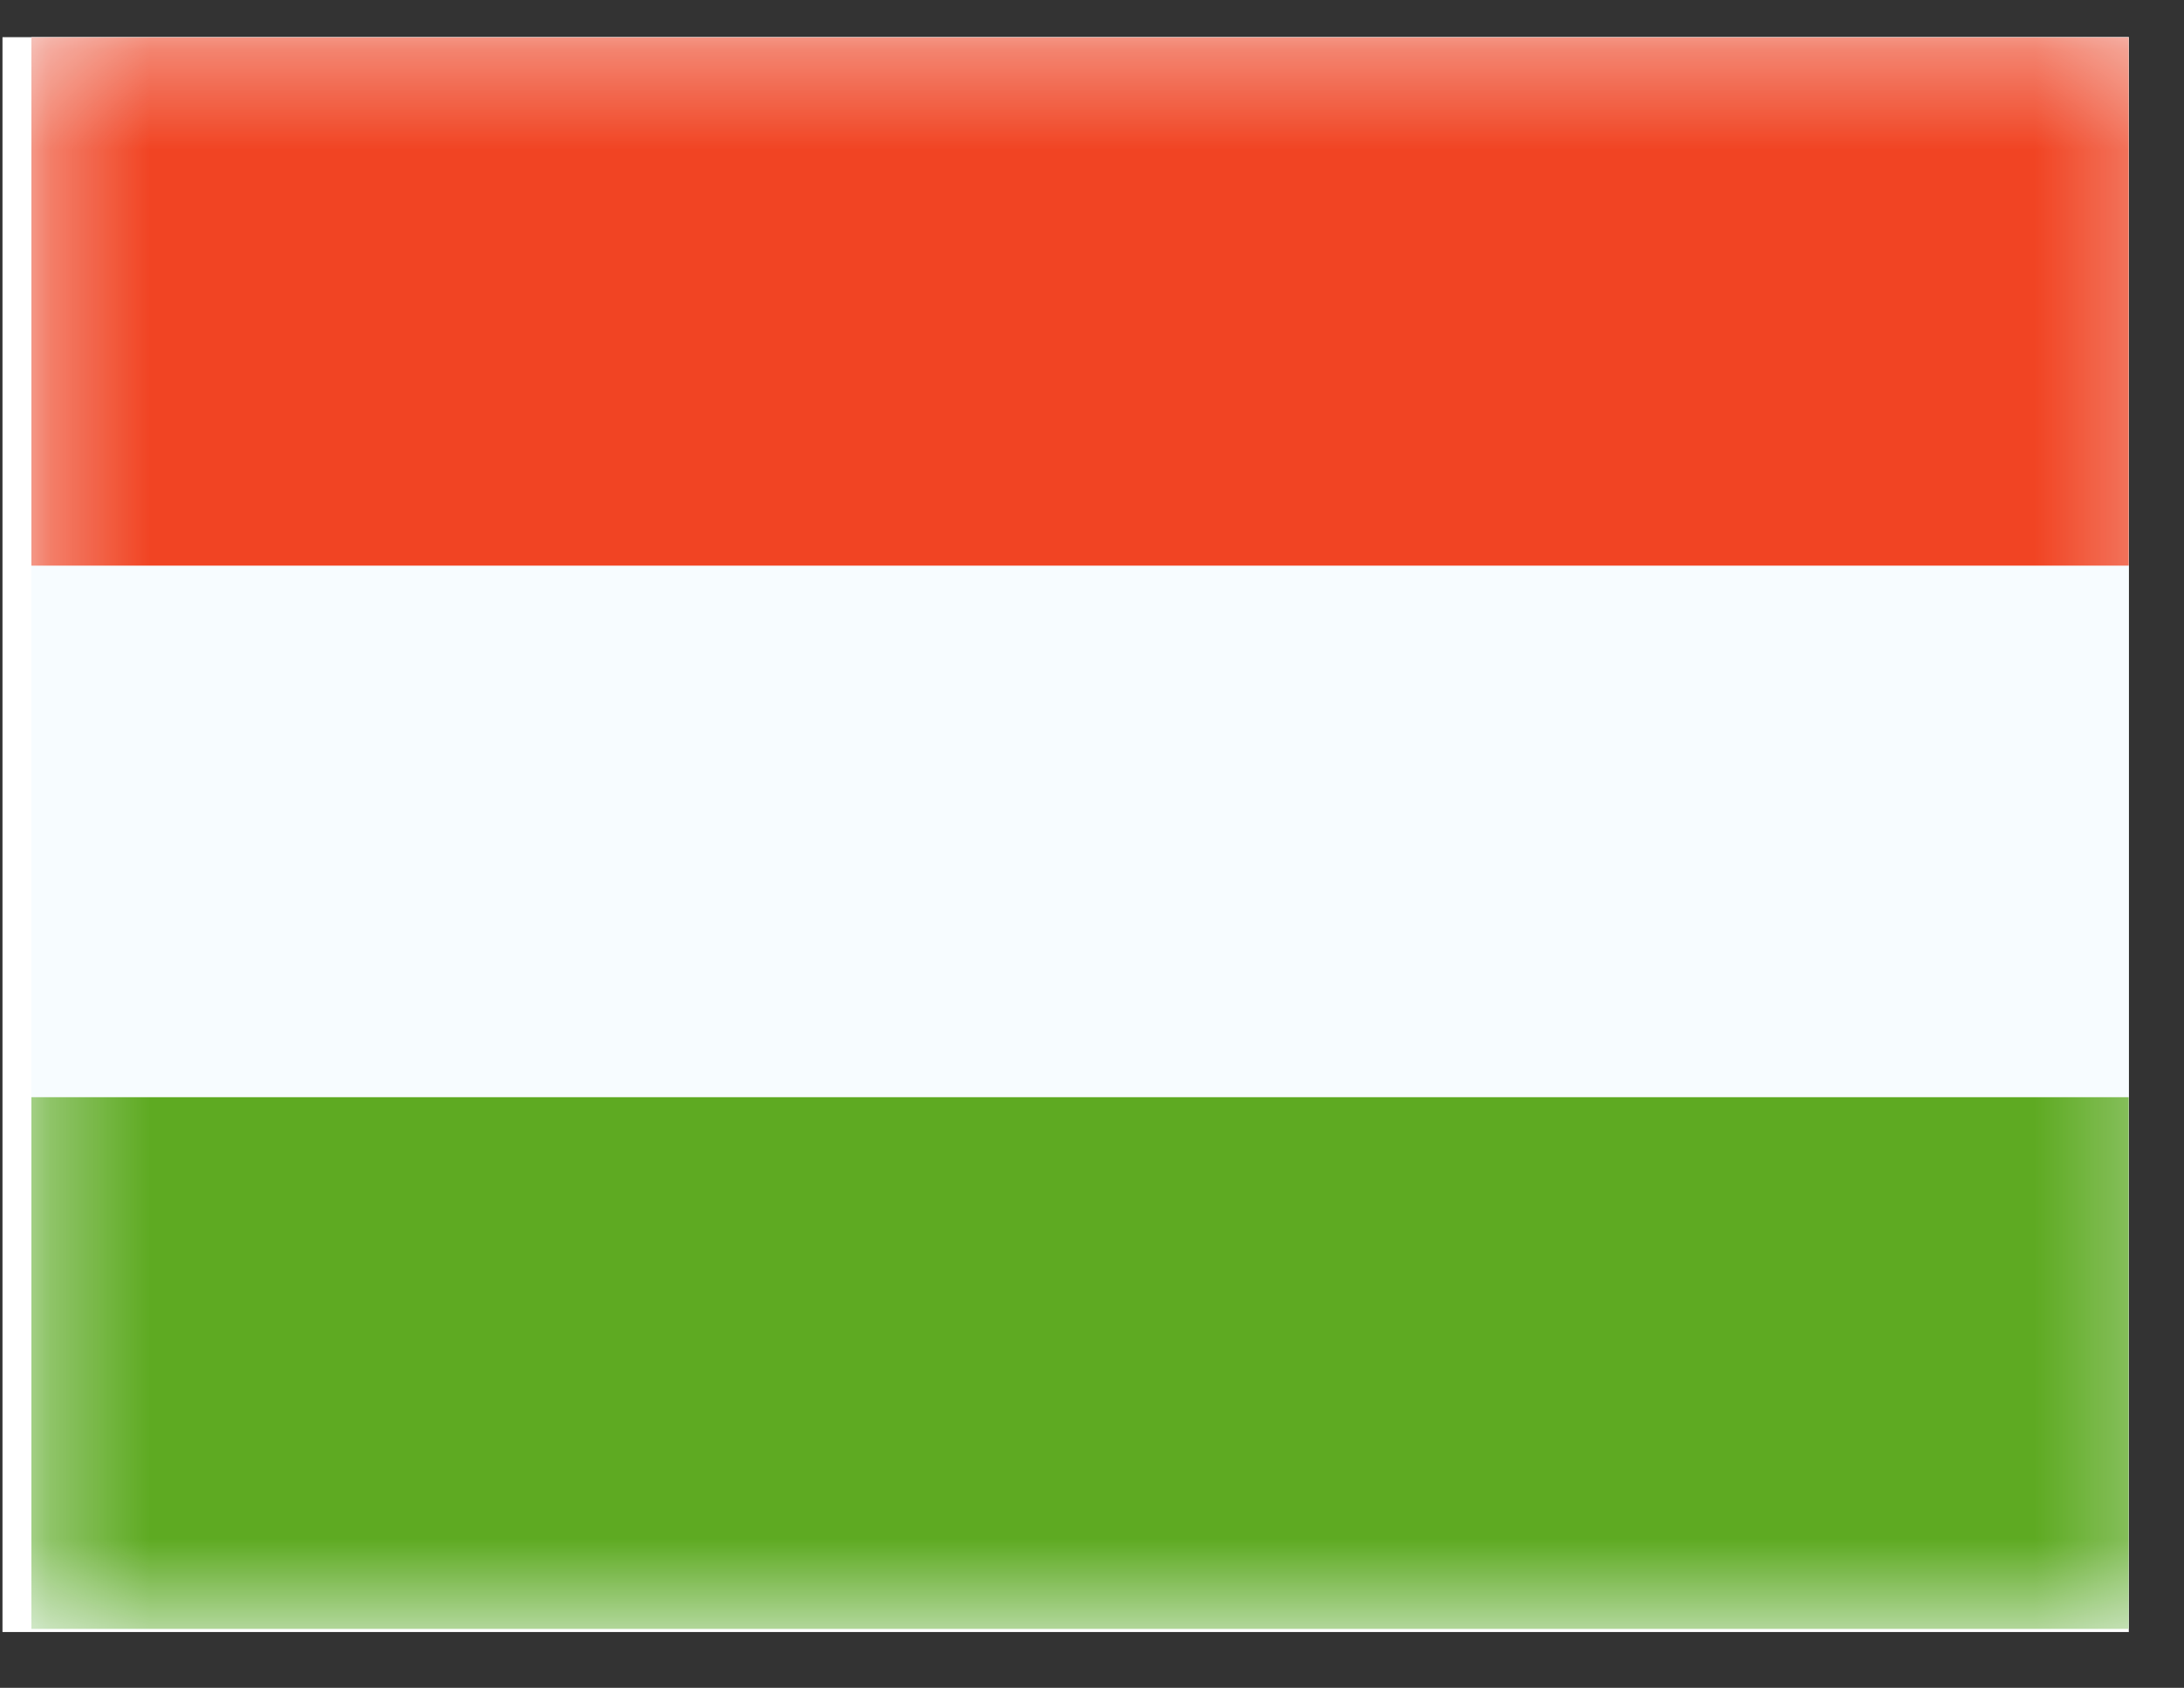 <svg width="22" height="17" viewBox="0 0 22 17" fill="none" xmlns="http://www.w3.org/2000/svg">
<rect x="0" y="0" width="22" height="17" fill="#333333" stroke="none"/>
<g clip-path="url(#clip0_58_3593)">
<rect width="21.419" height="16.064" transform="translate(0.025 0.374)" fill="white"/>
<path fill-rule="evenodd" clip-rule="evenodd" d="M0.316 0.342V16.406H21.734V0.342H0.316Z" fill="#F7FCFF"/>
<mask id="mask0_58_3593" style="mask-type:luminance" maskUnits="userSpaceOnUse" x="0" y="0" width="22" height="17">
<path fill-rule="evenodd" clip-rule="evenodd" d="M0.316 0.342V16.406H21.734V0.342H0.316Z" fill="white"/>
</mask>
<g mask="url(#mask0_58_3593)">
<path fill-rule="evenodd" clip-rule="evenodd" d="M0.316 0.342V5.697H21.734V0.342H0.316Z" fill="#F14423"/>
<path fill-rule="evenodd" clip-rule="evenodd" d="M0.316 11.051V16.406H21.734V11.051H0.316Z" fill="#5EAA22"/>
</g>
</g>
<defs>
<clipPath id="clip0_58_3593">
<rect width="21.419" height="16.064" fill="white" transform="translate(0.025 0.374)"/>
</clipPath>
</defs>
</svg>
